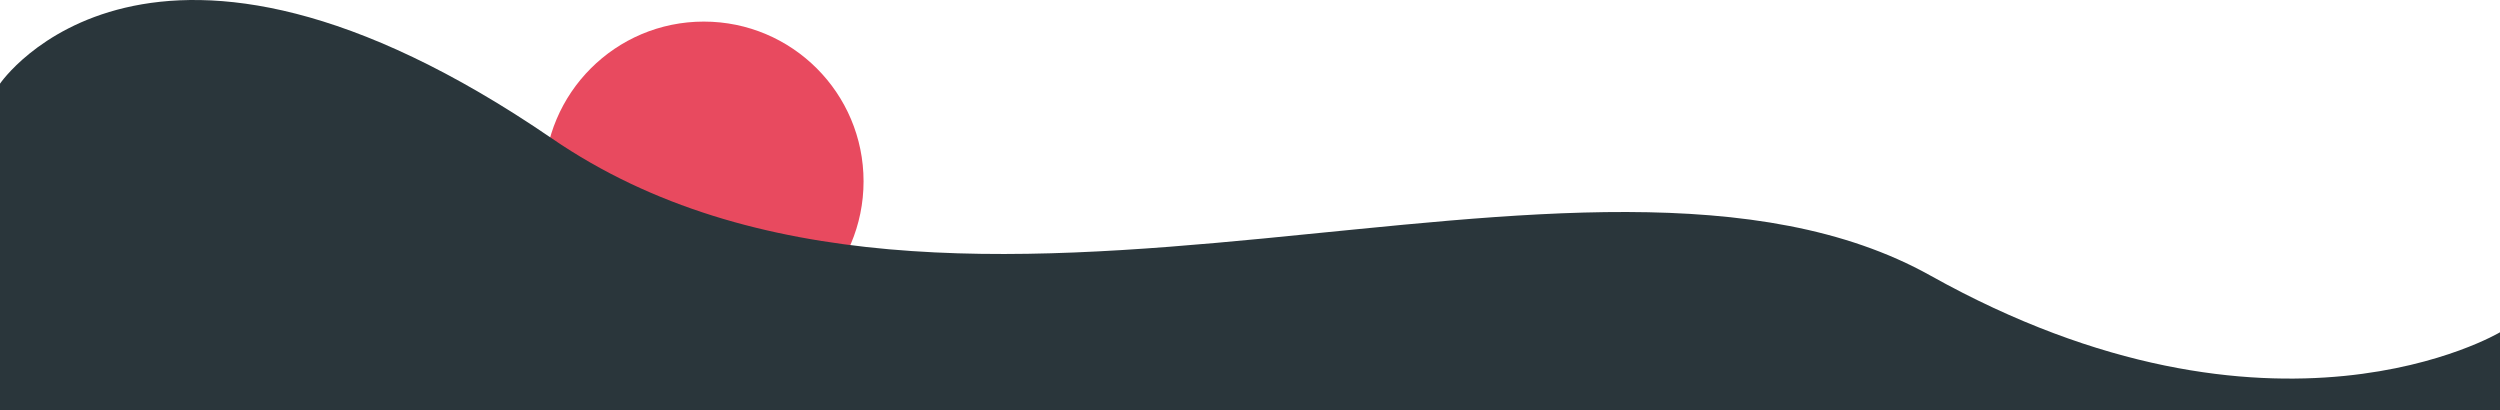 <svg width="1158" height="190" viewBox="0 0 1158 190" fill="none" xmlns="http://www.w3.org/2000/svg">
<circle cx="326" cy="84" r="74" fill="#E84A5F"/>
<path d="M1158 153.908V190H0V38.758C0 38.758 69.158 -63.503 255.725 64.187C442.292 191.876 735.008 38.758 894.233 127.679C1053.46 216.601 1158 153.908 1158 153.908Z" fill="#2A363B"/>
</svg>
